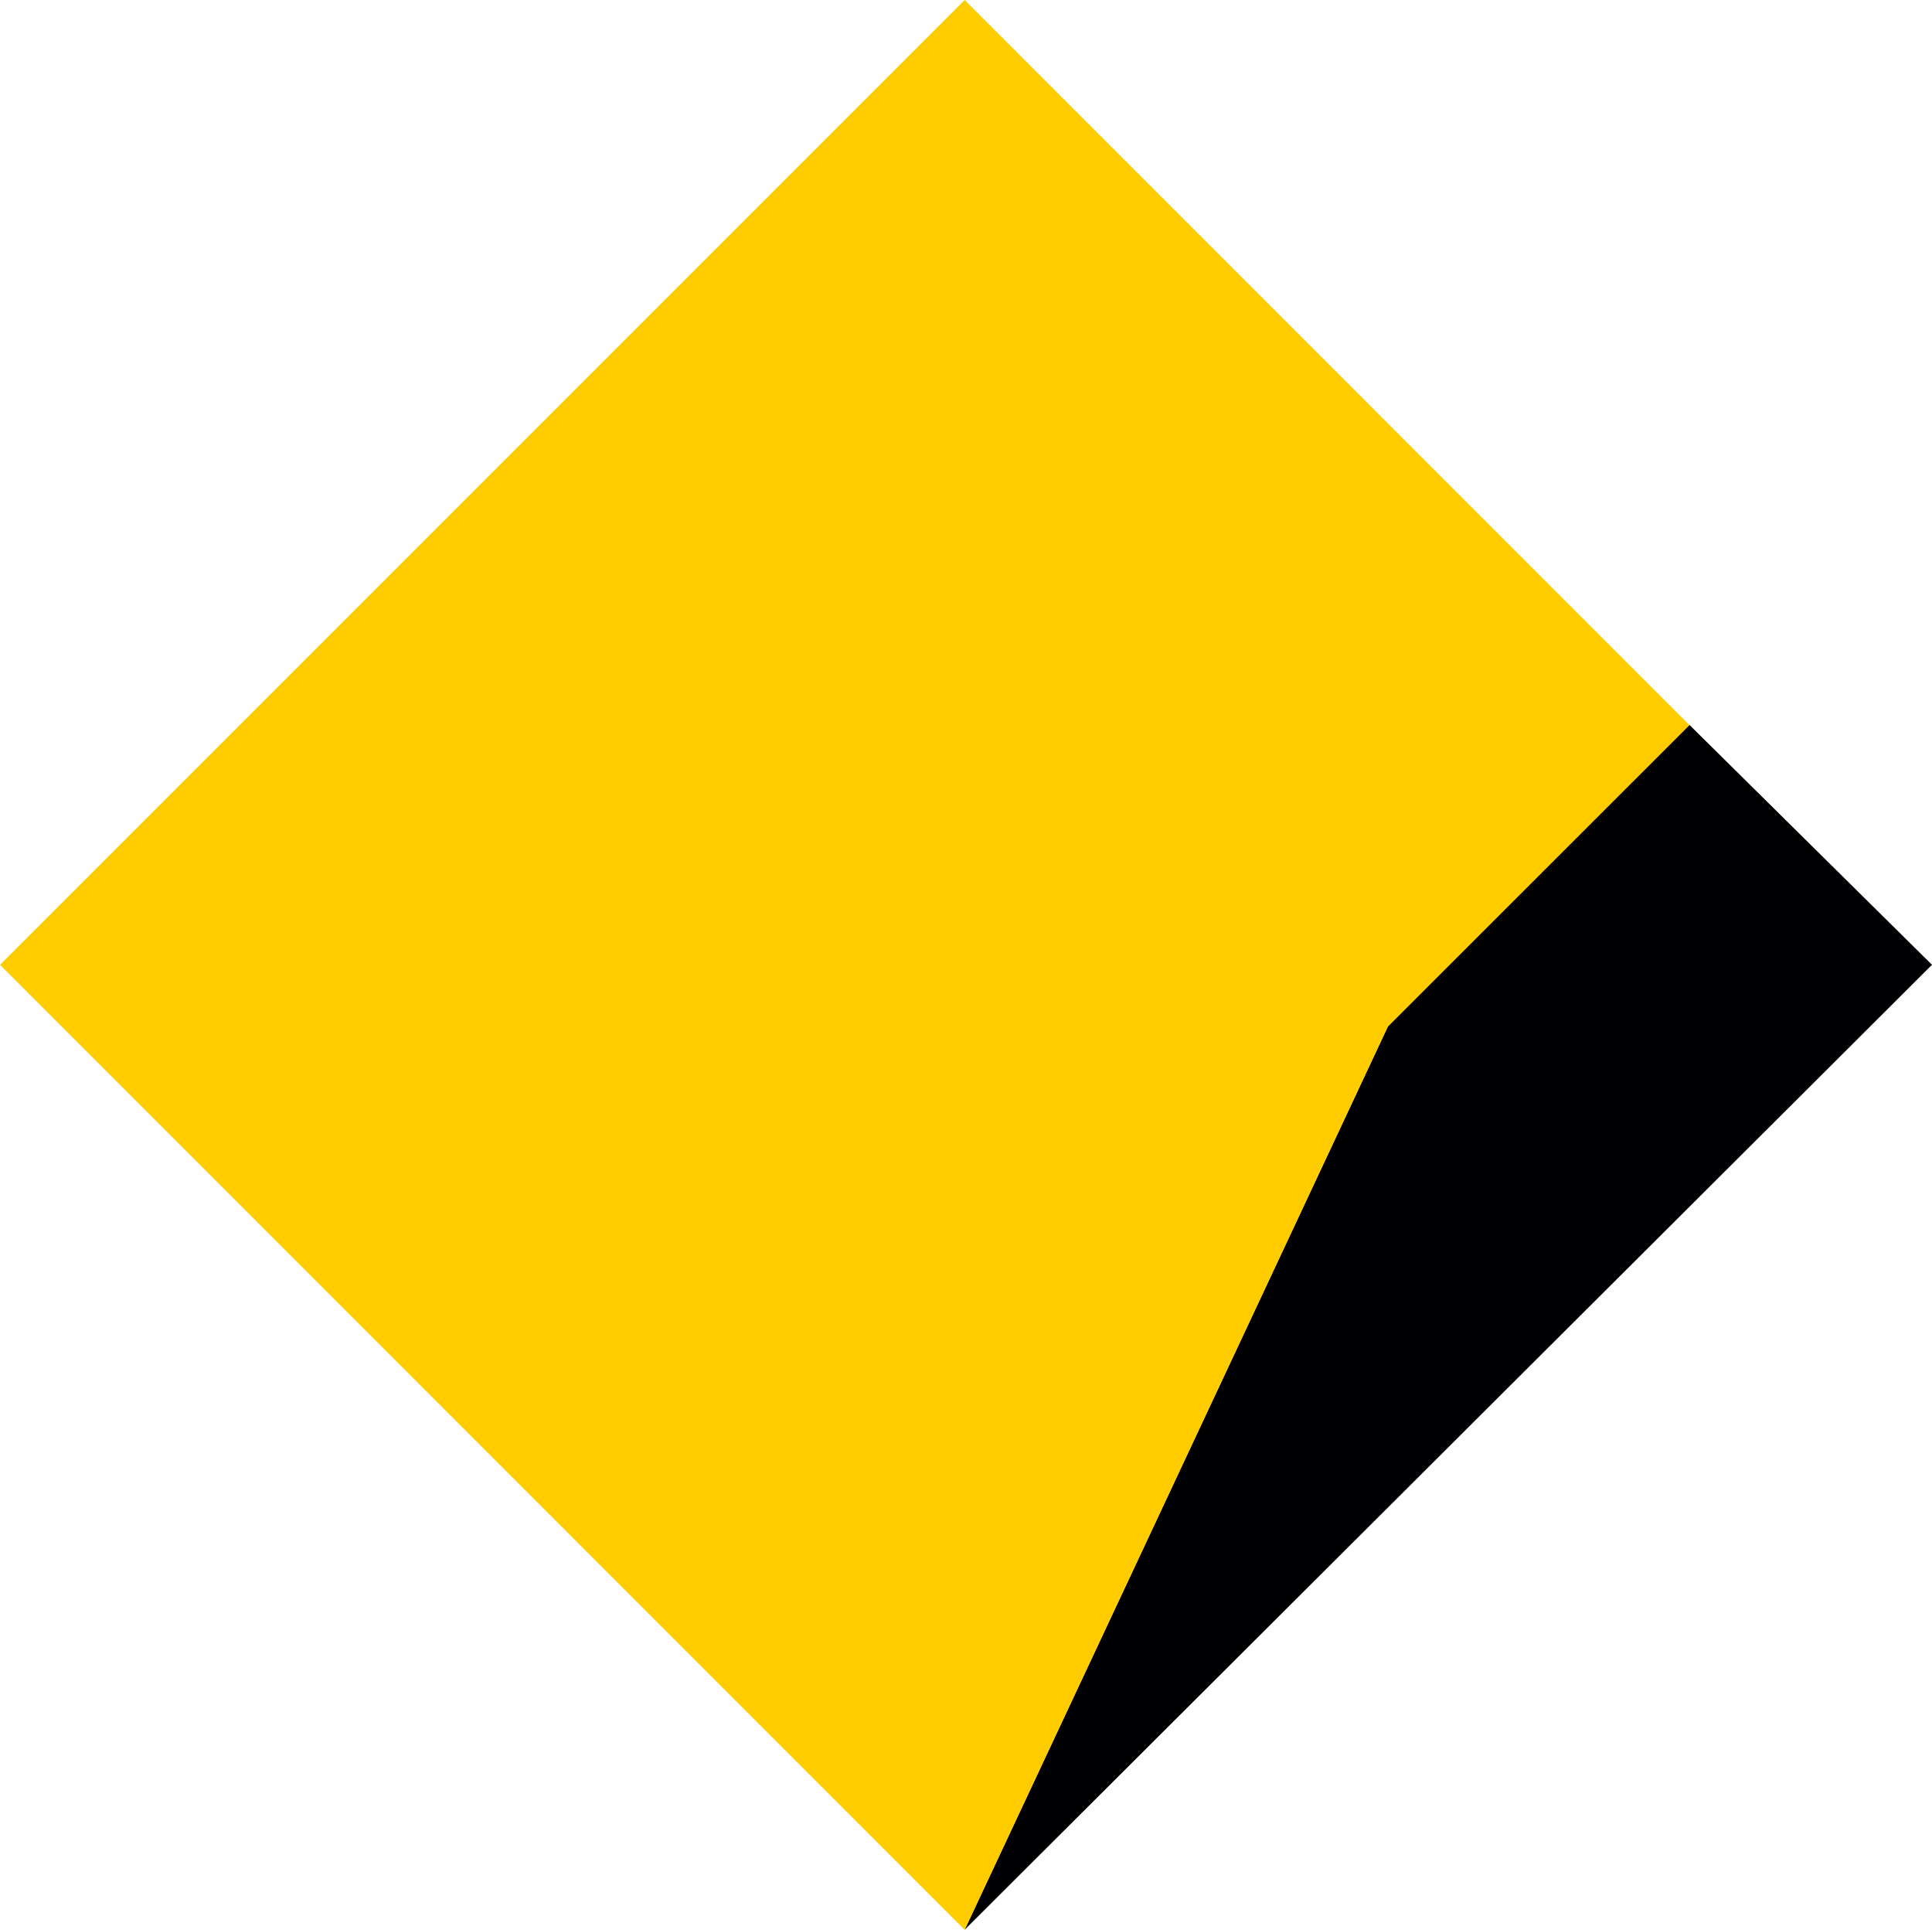 <?xml version="1.0" encoding="UTF-8"?>
<svg width="220.89" height="220.6" version="1.1" viewBox="0 0 58.444 58.366" xmlns="http://www.w3.org/2000/svg" xmlns:cc="http://creativecommons.org/ns#" xmlns:dc="http://purl.org/dc/elements/1.1/" xmlns:rdf="http://www.w3.org/1999/02/22-rdf-syntax-ns#">
<path d="m29.181 58.366 29.263-29.186-7.339-7.257-9.119 9.119z" fill="#000002"/>
<path d="m29.181 0-29.181 29.181l29.181 29.186 12.805-27.323 9.119-9.114z" fill="#fc0"/>
</svg>
